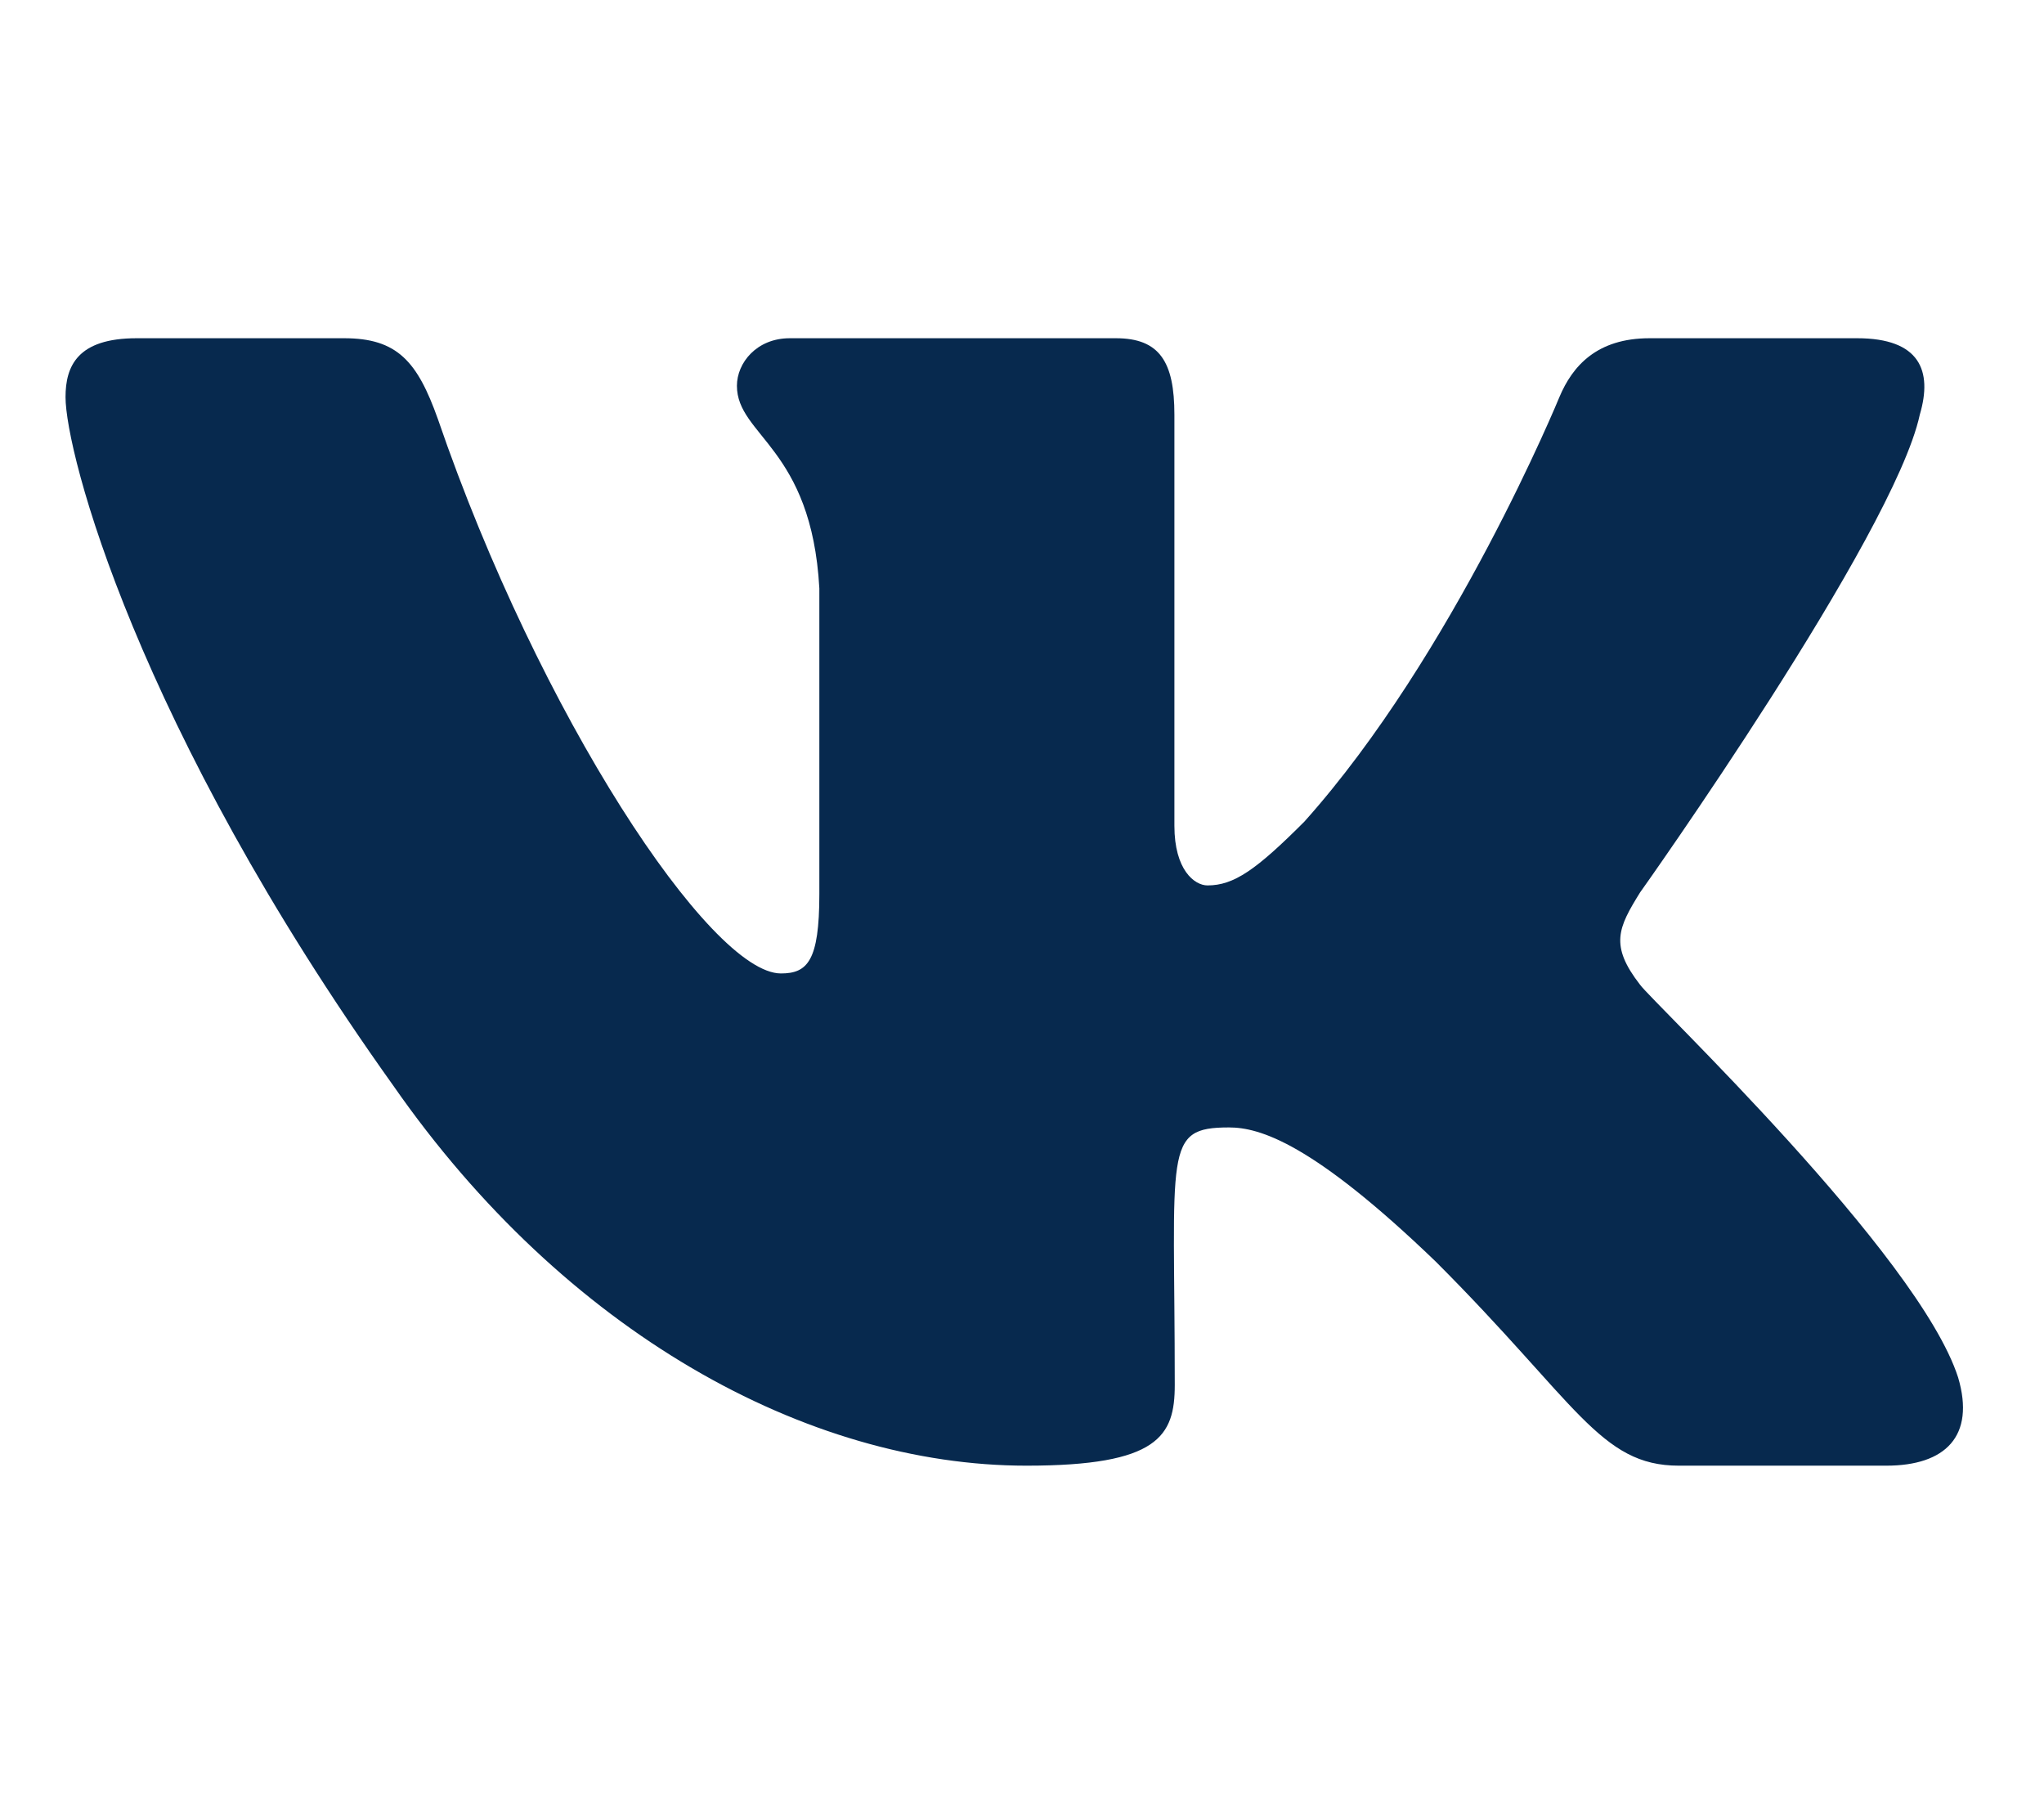 <svg width="34" height="30" viewBox="0 0 34 30" fill="none" xmlns="http://www.w3.org/2000/svg">
<path d="M31.934 6.896C32.15 6.164 31.934 5.625 30.891 5.625H27.439C26.561 5.625 26.156 6.088 25.939 6.604C25.939 6.604 24.182 10.887 21.697 13.664C20.895 14.467 20.525 14.725 20.086 14.725C19.869 14.725 19.535 14.467 19.535 13.734V6.896C19.535 6.018 19.289 5.625 18.562 5.625H13.137C12.586 5.625 12.258 6.035 12.258 6.416C12.258 7.248 13.5 7.441 13.629 9.785V14.871C13.629 15.984 13.43 16.189 12.99 16.189C11.818 16.189 8.971 11.889 7.283 6.967C6.943 6.012 6.609 5.625 5.725 5.625H2.273C1.289 5.625 1.09 6.088 1.09 6.604C1.09 7.518 2.262 12.059 6.545 18.059C9.398 22.154 13.418 24.375 17.074 24.375C19.271 24.375 19.541 23.883 19.541 23.033C19.541 19.119 19.342 18.75 20.443 18.75C20.953 18.75 21.832 19.008 23.883 20.982C26.227 23.326 26.613 24.375 27.926 24.375H31.377C32.361 24.375 32.859 23.883 32.572 22.91C31.916 20.865 27.48 16.658 27.281 16.377C26.771 15.721 26.918 15.428 27.281 14.842C27.287 14.836 31.5 8.906 31.934 6.896Z" fill="#07294E"/>
</svg>

